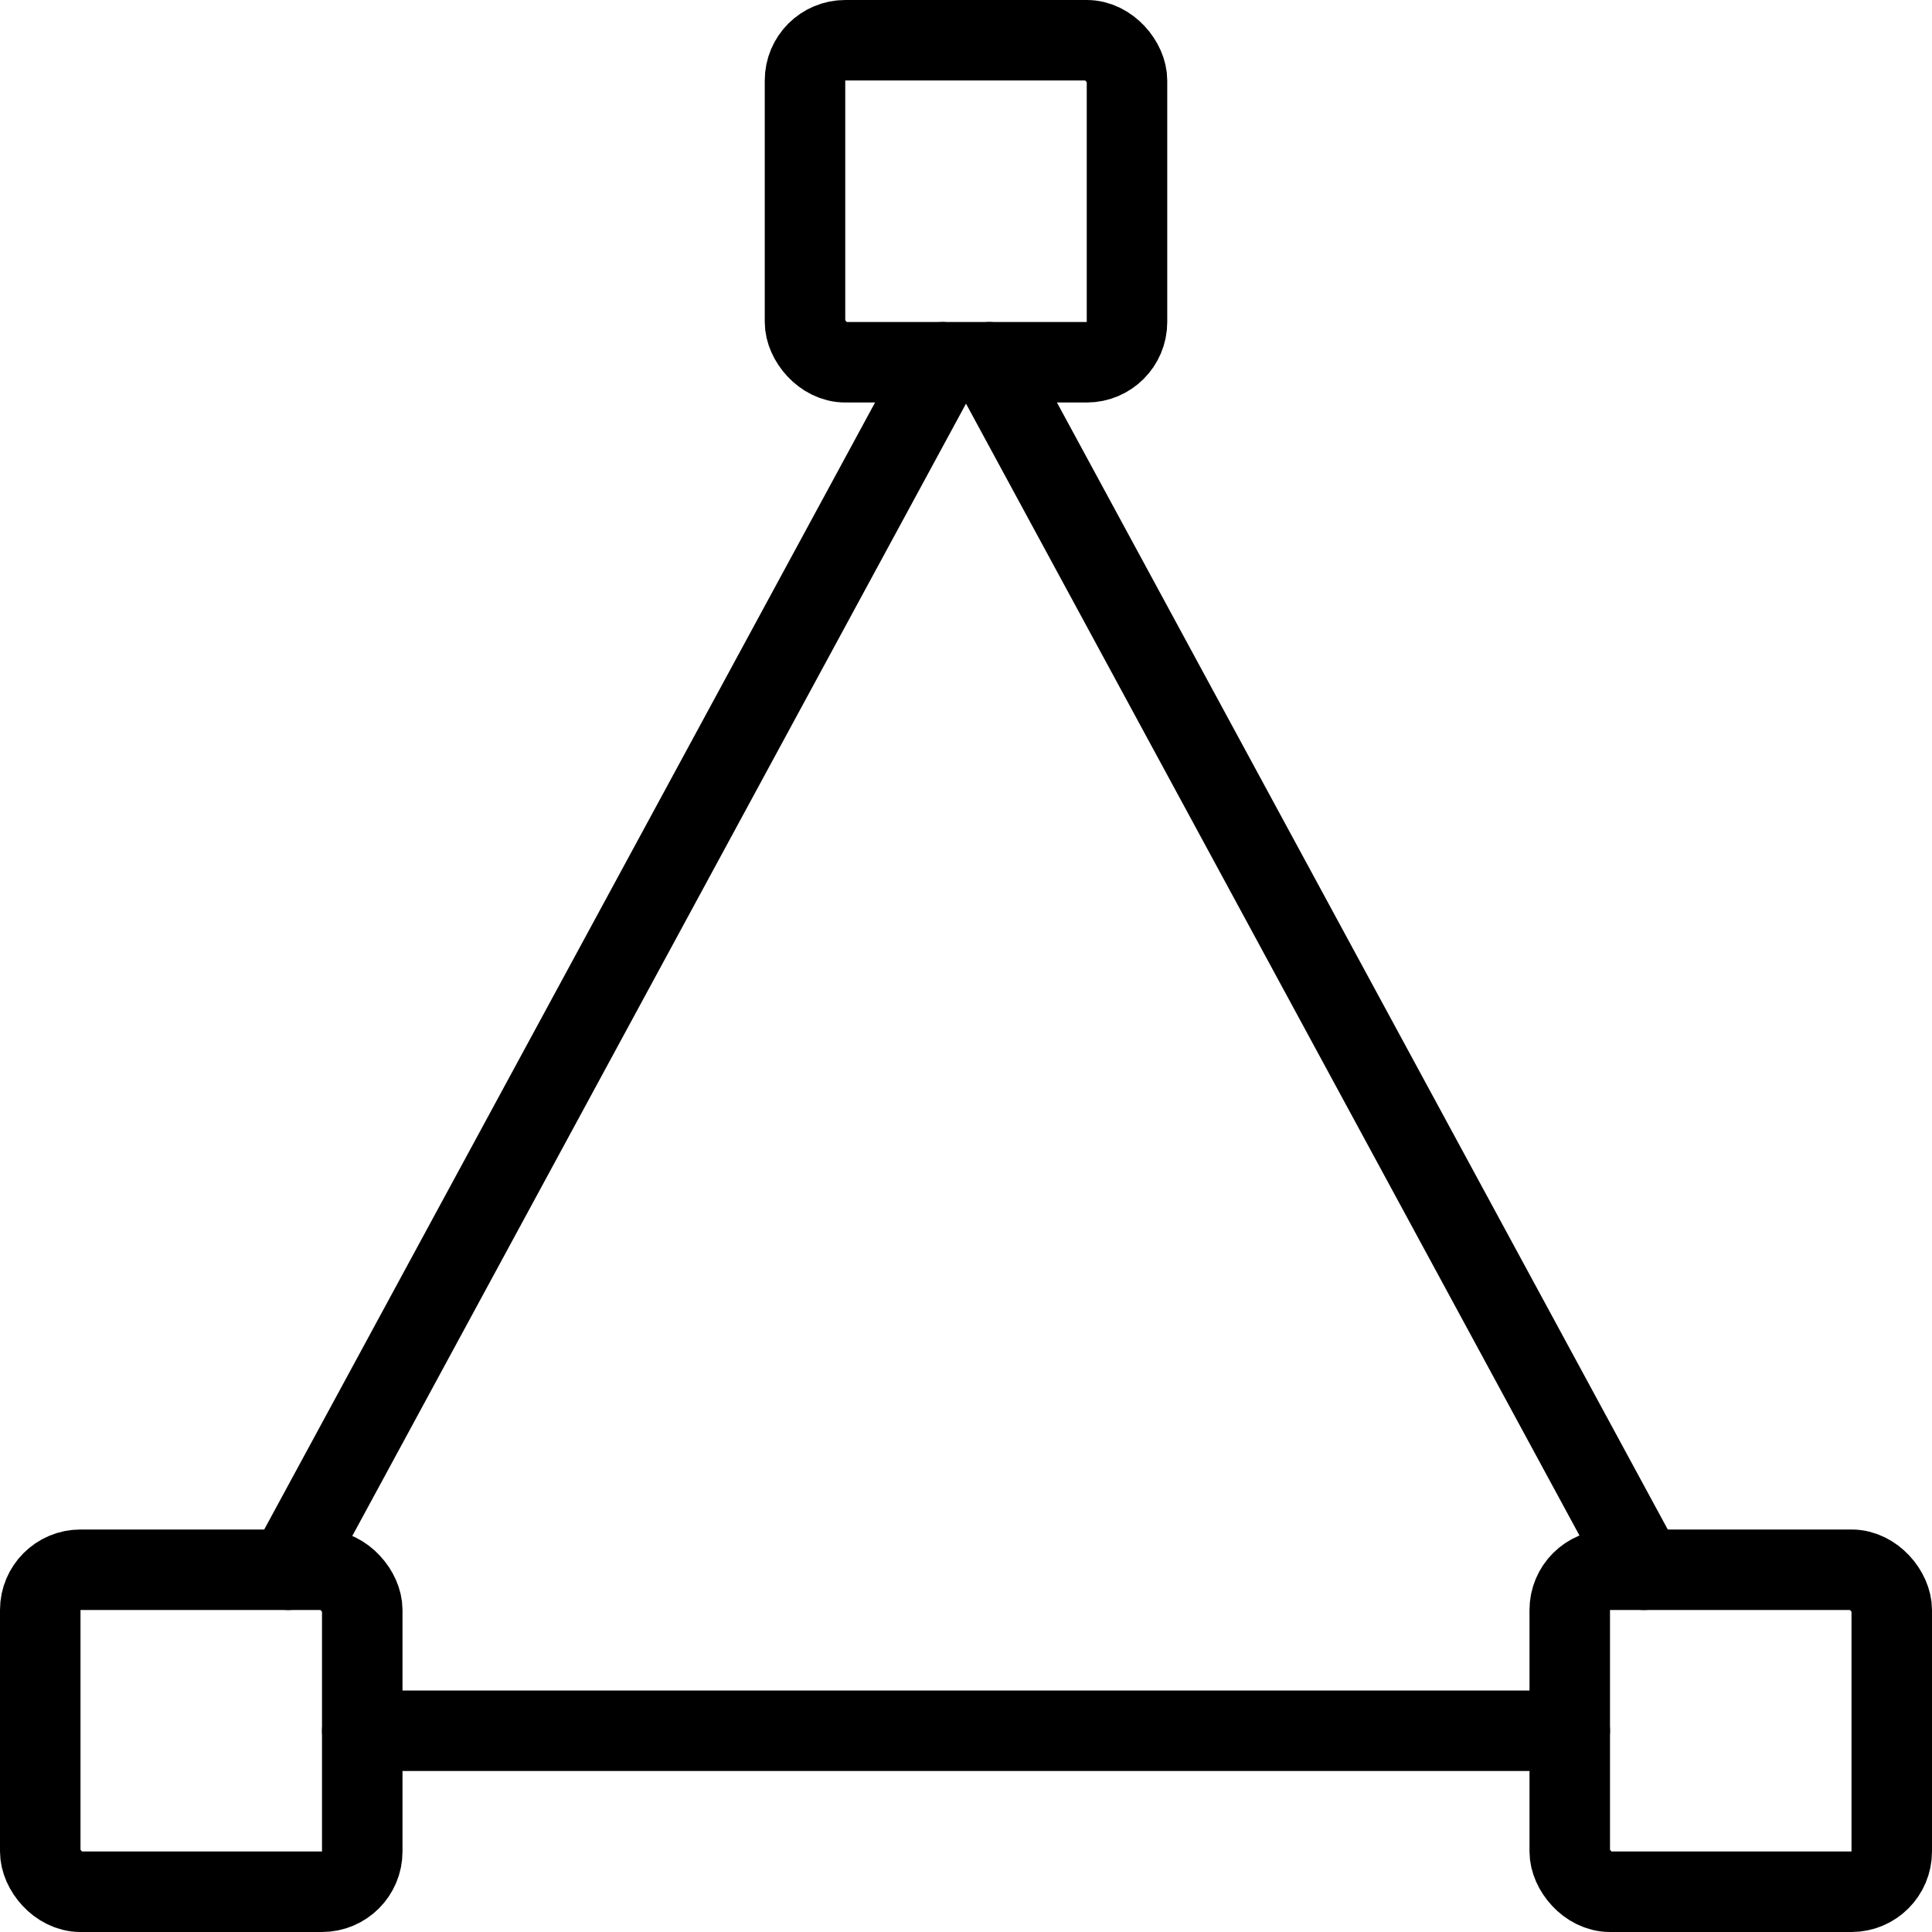 <svg viewBox="0 0 24 24" xmlns="http://www.w3.org/2000/svg"><g stroke-linecap="round" stroke="#000" fill="none" stroke-linejoin="round"><rect width="4" height="4" x="10" y=".5" rx=".5"/><rect width="4" height="4" x="19.5" y="19.5" rx=".5"/><rect width="4" height="4" x=".5" y="19.5" rx=".5"/><path d="M12.29 4.5l8.13 15"/><path d="M3.58 19.5l8.13-15"/><path d="M19.5 21.5l-15 0"/></g></svg>